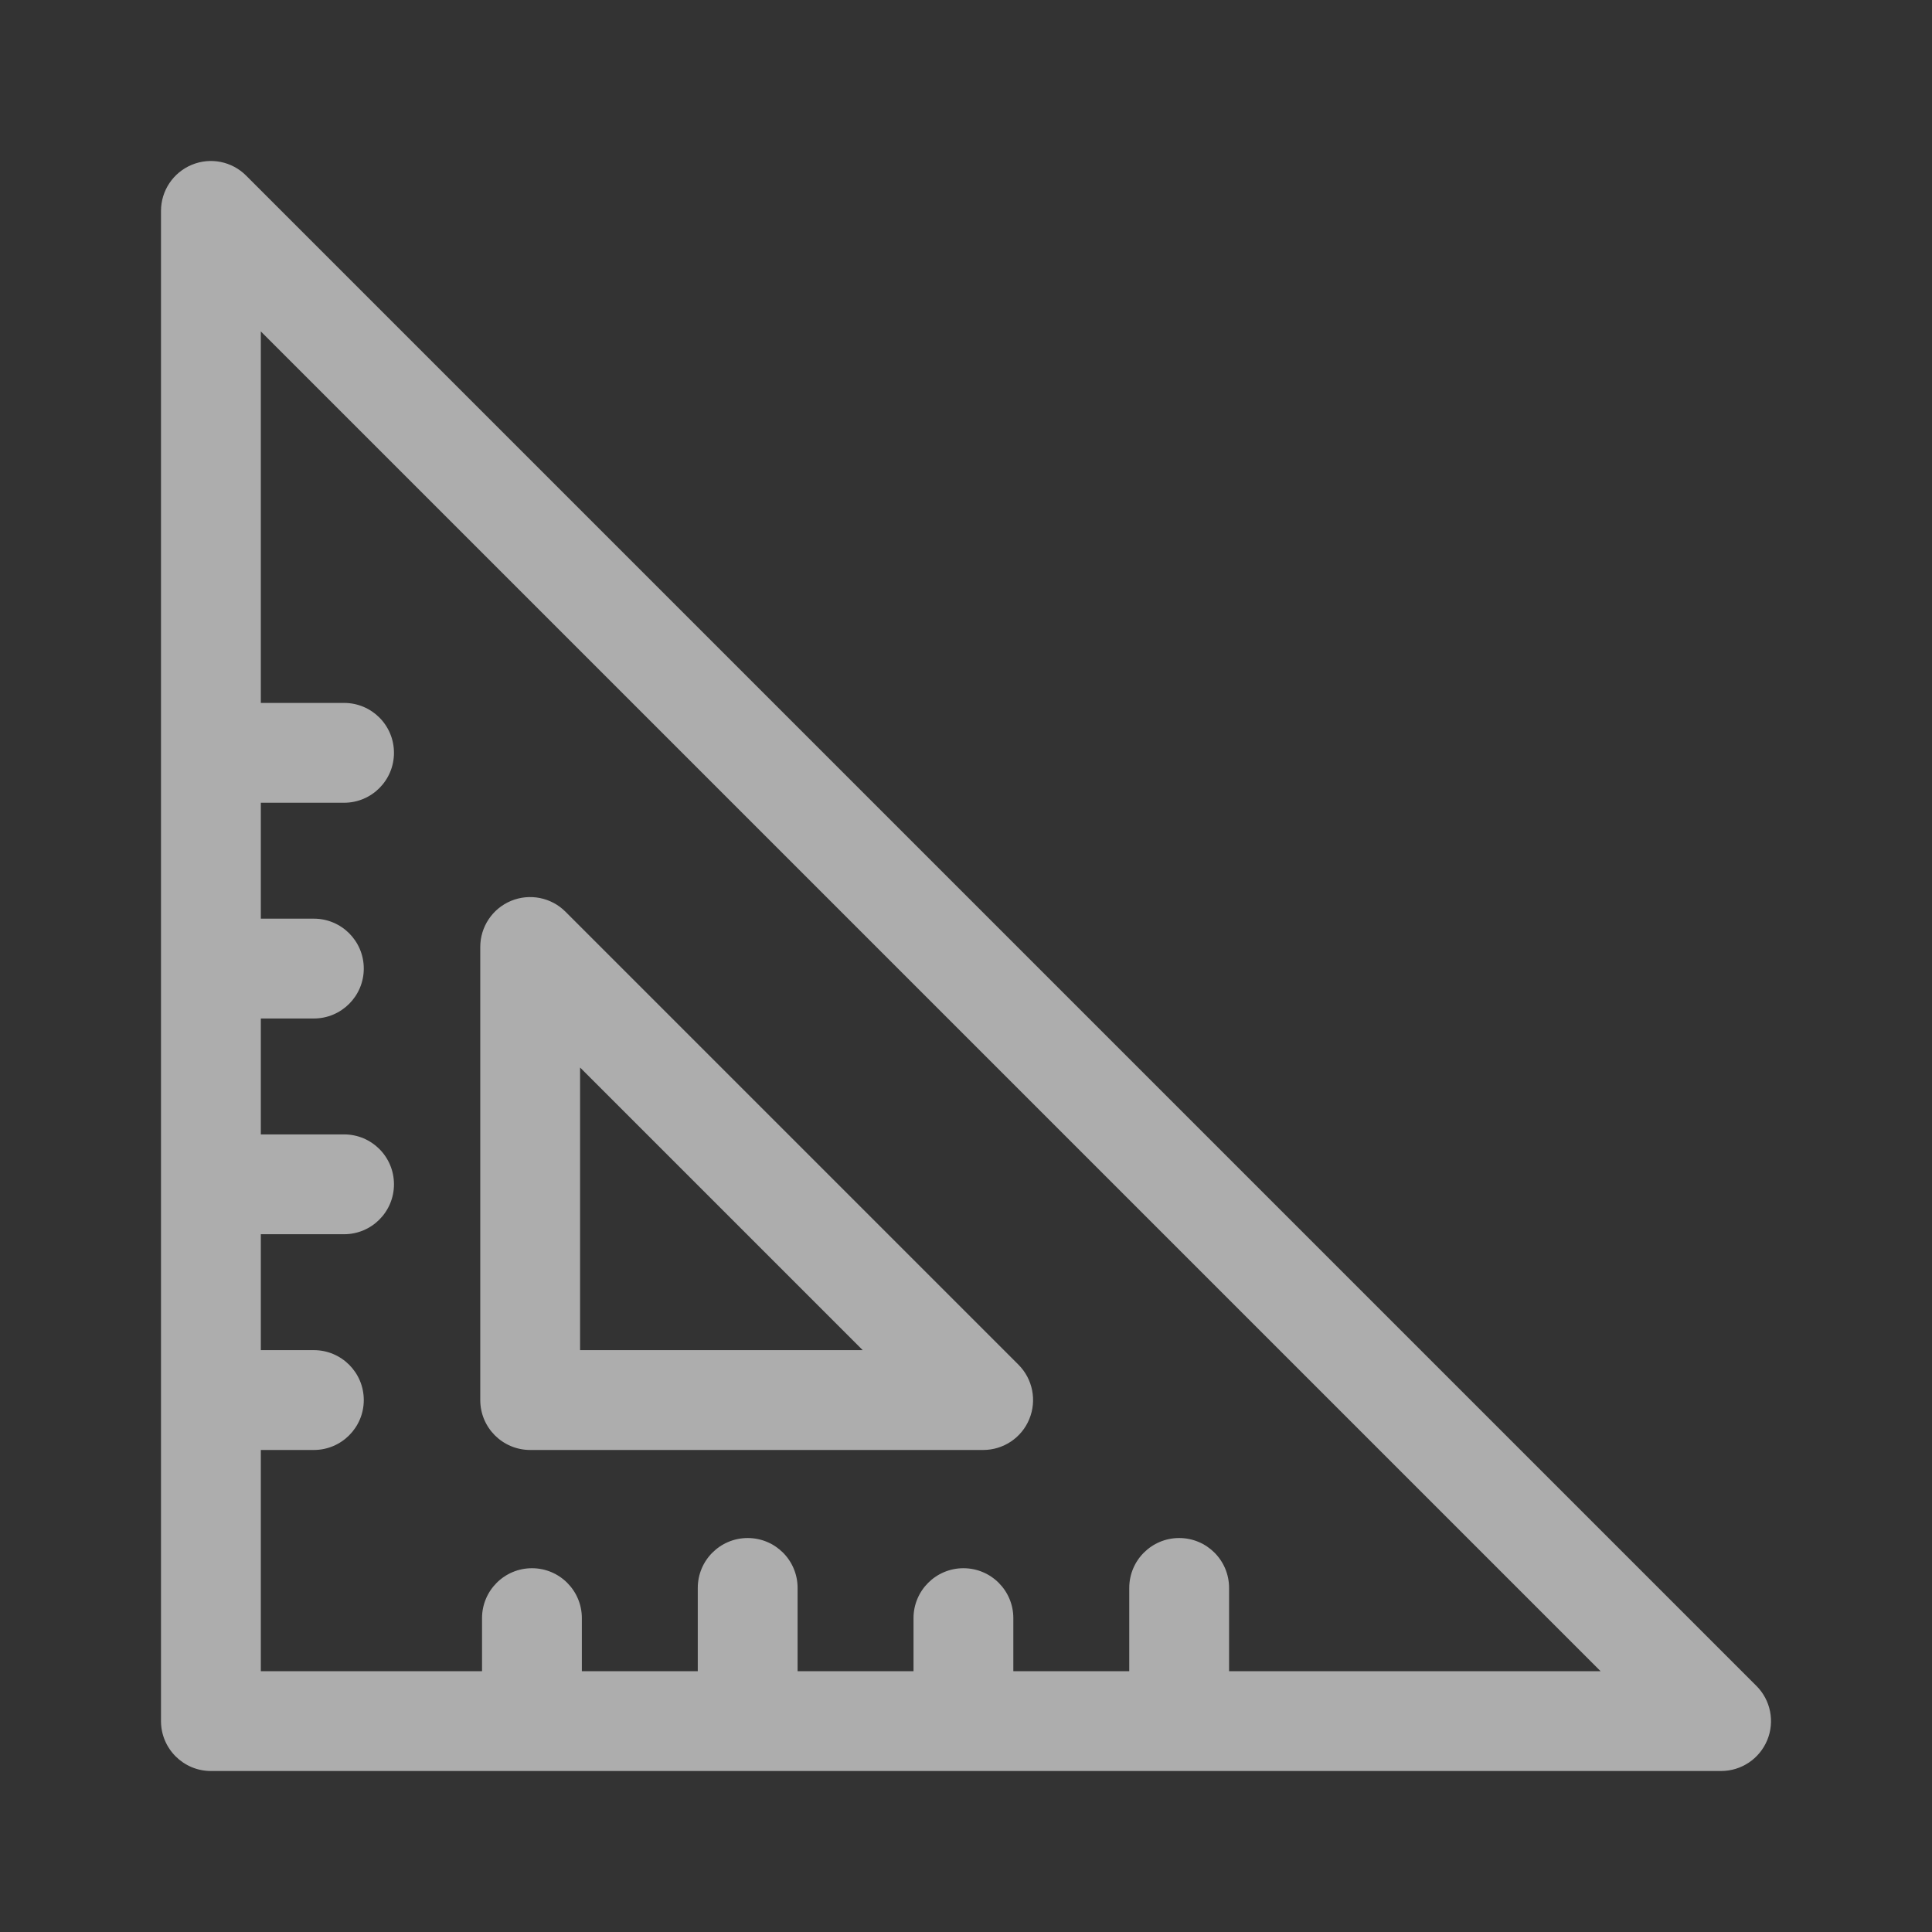 <svg width="24" height="24" viewBox="0 0 24 24" fill="none" xmlns="http://www.w3.org/2000/svg">
<rect x="0" y="0" width="24" height="24" fill="#333333" stroke="none"/>
<g opacity="0.6">
<path d="M21.818 20.942L3.058 2.182C2.881 2.004 2.614 1.951 2.383 2.047C2.151 2.143 2 2.369 2 2.62V21.38C2 21.722 2.278 22 2.62 22H21.38C21.631 22 21.857 21.849 21.953 21.617C22.049 21.386 21.996 21.119 21.818 20.942ZM15.268 20.76V19.726C15.268 19.383 14.991 19.106 14.648 19.106C14.306 19.106 14.028 19.383 14.028 19.726V20.76H12.588V20.101C12.588 19.759 12.311 19.481 11.968 19.481C11.626 19.481 11.348 19.759 11.348 20.101V20.76H9.908V19.726C9.908 19.383 9.631 19.106 9.288 19.106C8.946 19.106 8.668 19.383 8.668 19.726V20.76H7.228V20.101C7.228 19.759 6.951 19.481 6.608 19.481C6.266 19.481 5.988 19.759 5.988 20.101V20.76H3.24V18.012H3.899C4.241 18.012 4.519 17.734 4.519 17.392C4.519 17.049 4.241 16.772 3.899 16.772H3.24V15.332H4.274C4.617 15.332 4.894 15.054 4.894 14.712C4.894 14.369 4.617 14.092 4.274 14.092H3.24V12.652H3.899C4.241 12.652 4.519 12.374 4.519 12.032C4.519 11.689 4.241 11.412 3.899 11.412H3.24V9.972H4.274C4.617 9.972 4.894 9.694 4.894 9.352C4.894 9.009 4.617 8.732 4.274 8.732H3.24V4.117L19.883 20.76H15.268Z" fill="white"/>
<path d="M6.586 18.012H12.214C12.464 18.012 12.691 17.861 12.786 17.629C12.882 17.397 12.829 17.131 12.652 16.953L7.024 11.325C6.847 11.148 6.58 11.095 6.348 11.191C6.117 11.287 5.966 11.513 5.966 11.764V17.392C5.966 17.734 6.243 18.012 6.586 18.012ZM7.206 13.261L10.717 16.772H7.206V13.261Z" fill="white"/>
</g>
</svg>
